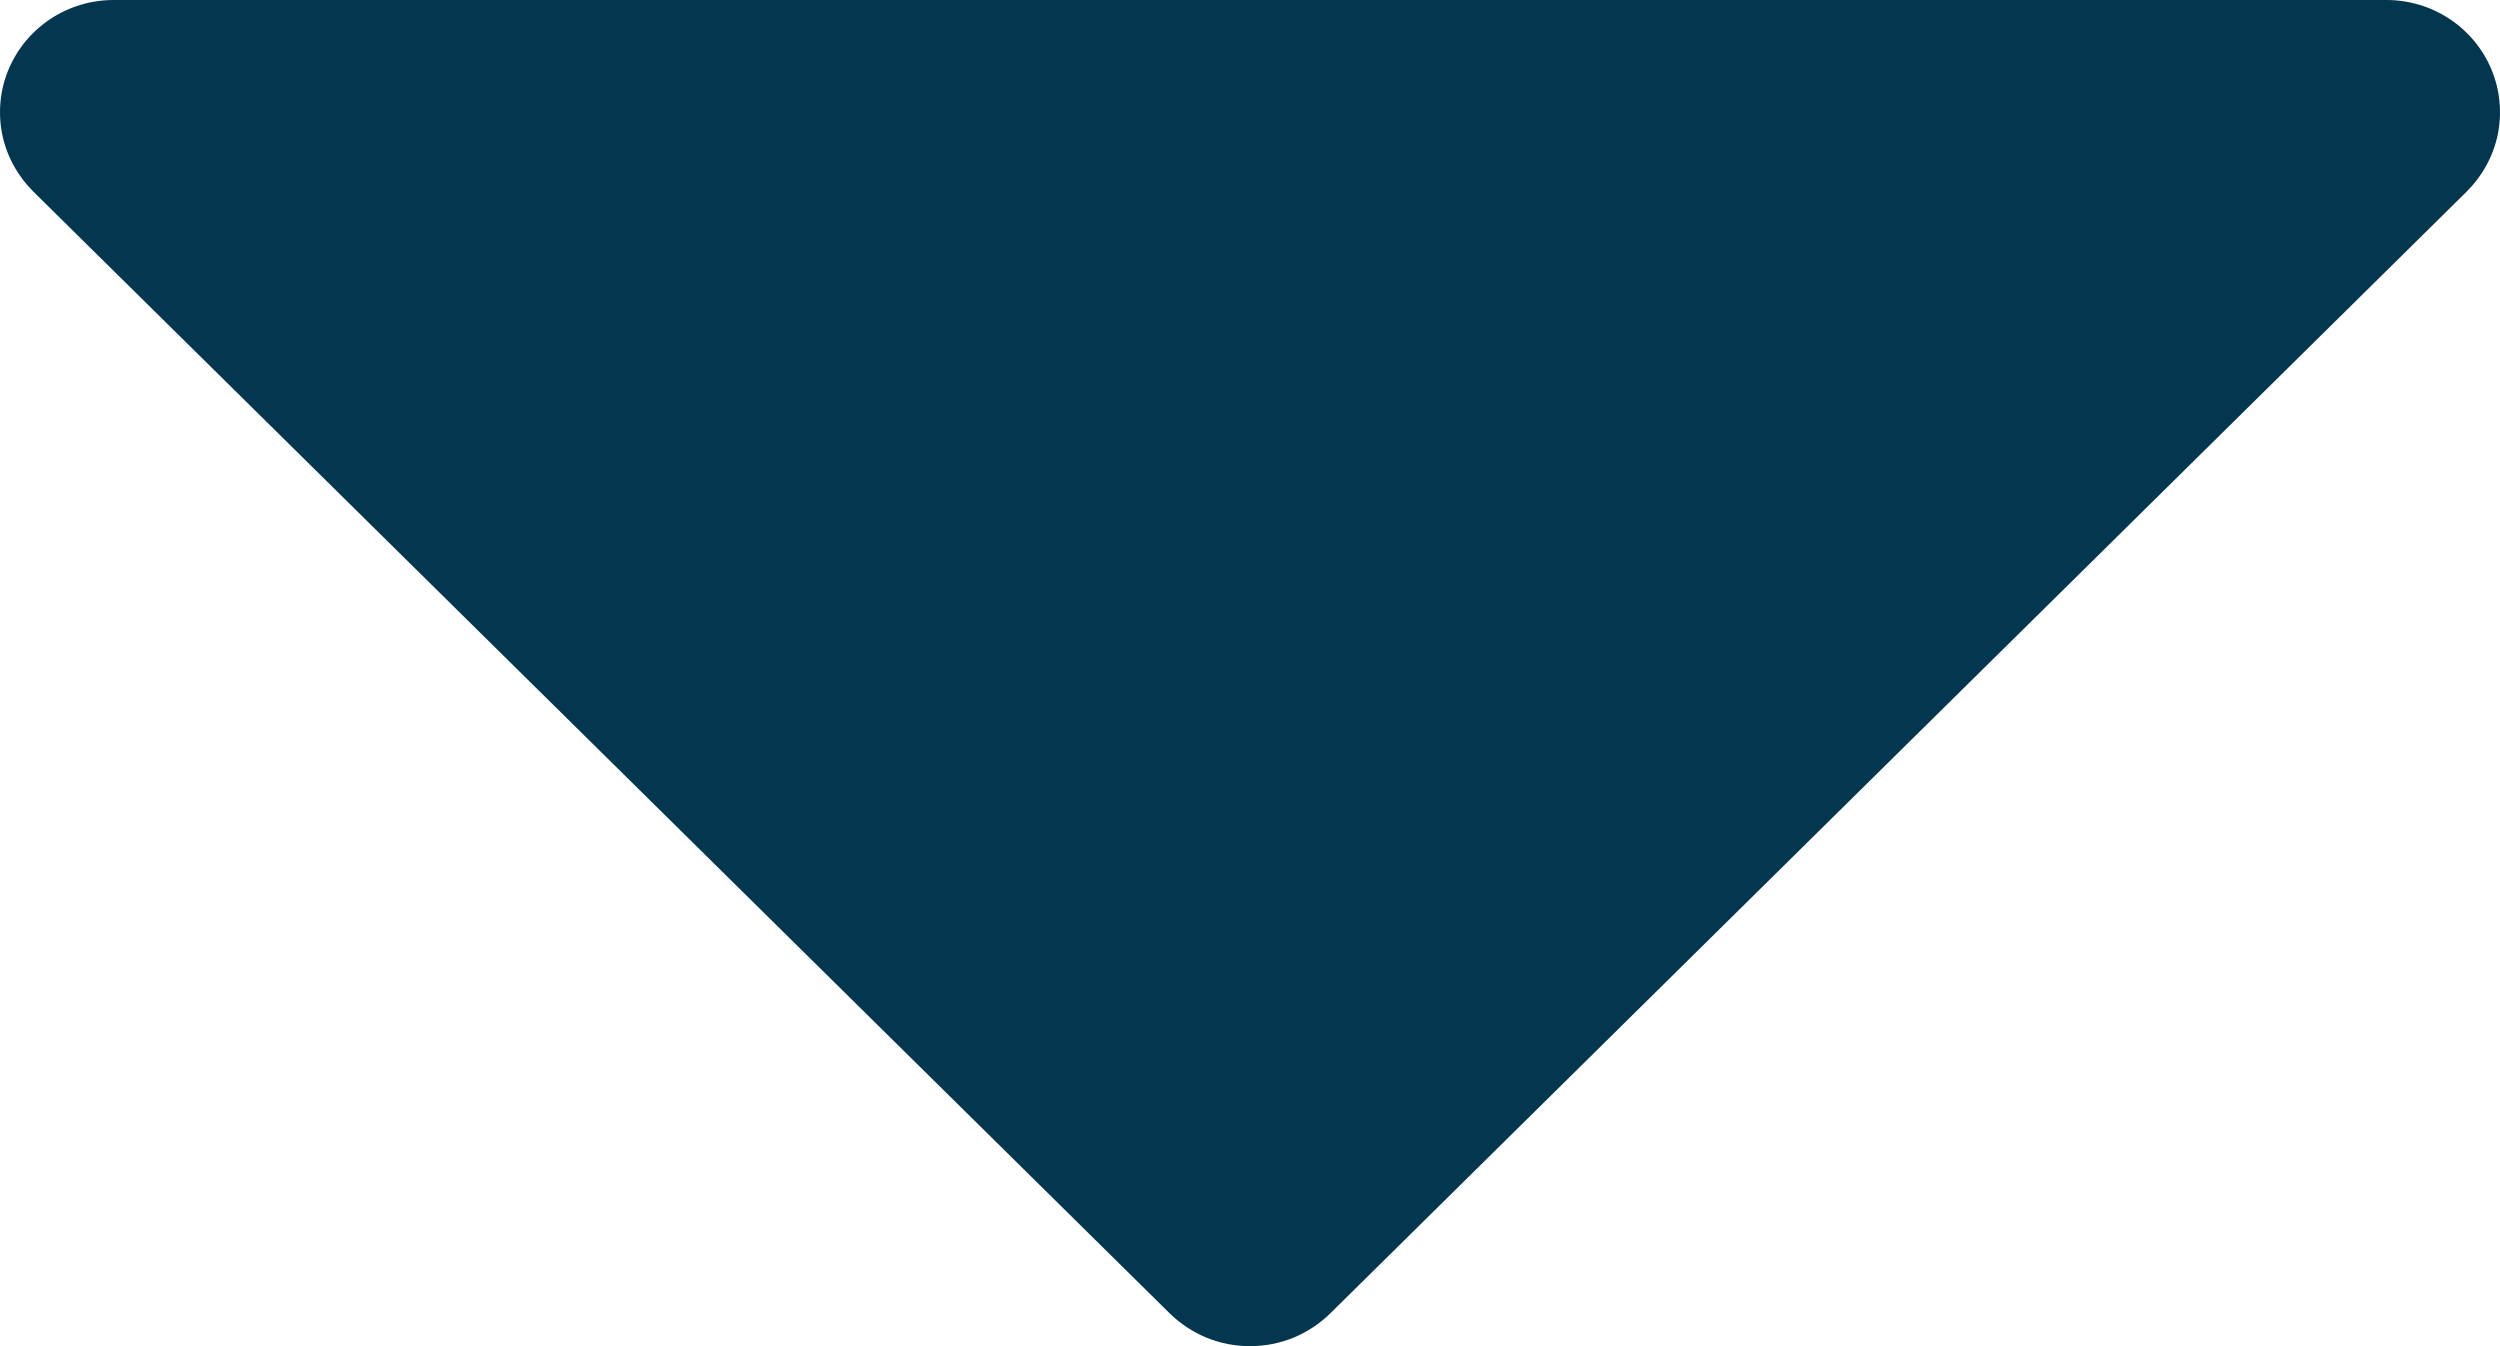 <svg width="13" height="7" viewBox="0 0 13 7" fill="none" xmlns="http://www.w3.org/2000/svg">
<path d="M12.827 0.996L6.918 6.829C6.863 6.883 6.798 6.926 6.726 6.956C6.655 6.985 6.578 7 6.5 7C6.422 7 6.345 6.985 6.274 6.956C6.202 6.926 6.137 6.883 6.082 6.829L0.173 0.996C0.091 0.914 0.034 0.81 0.011 0.697C-0.011 0.584 0 0.467 0.045 0.36C0.09 0.253 0.166 0.162 0.263 0.098C0.36 0.034 0.474 -9.06601e-05 0.591 1.80705e-07H12.409C12.526 -9.06601e-05 12.64 0.034 12.737 0.098C12.834 0.162 12.91 0.253 12.955 0.36C13 0.467 13.011 0.584 12.989 0.697C12.966 0.81 12.909 0.914 12.827 0.996Z" fill="#033750"/>
</svg>
